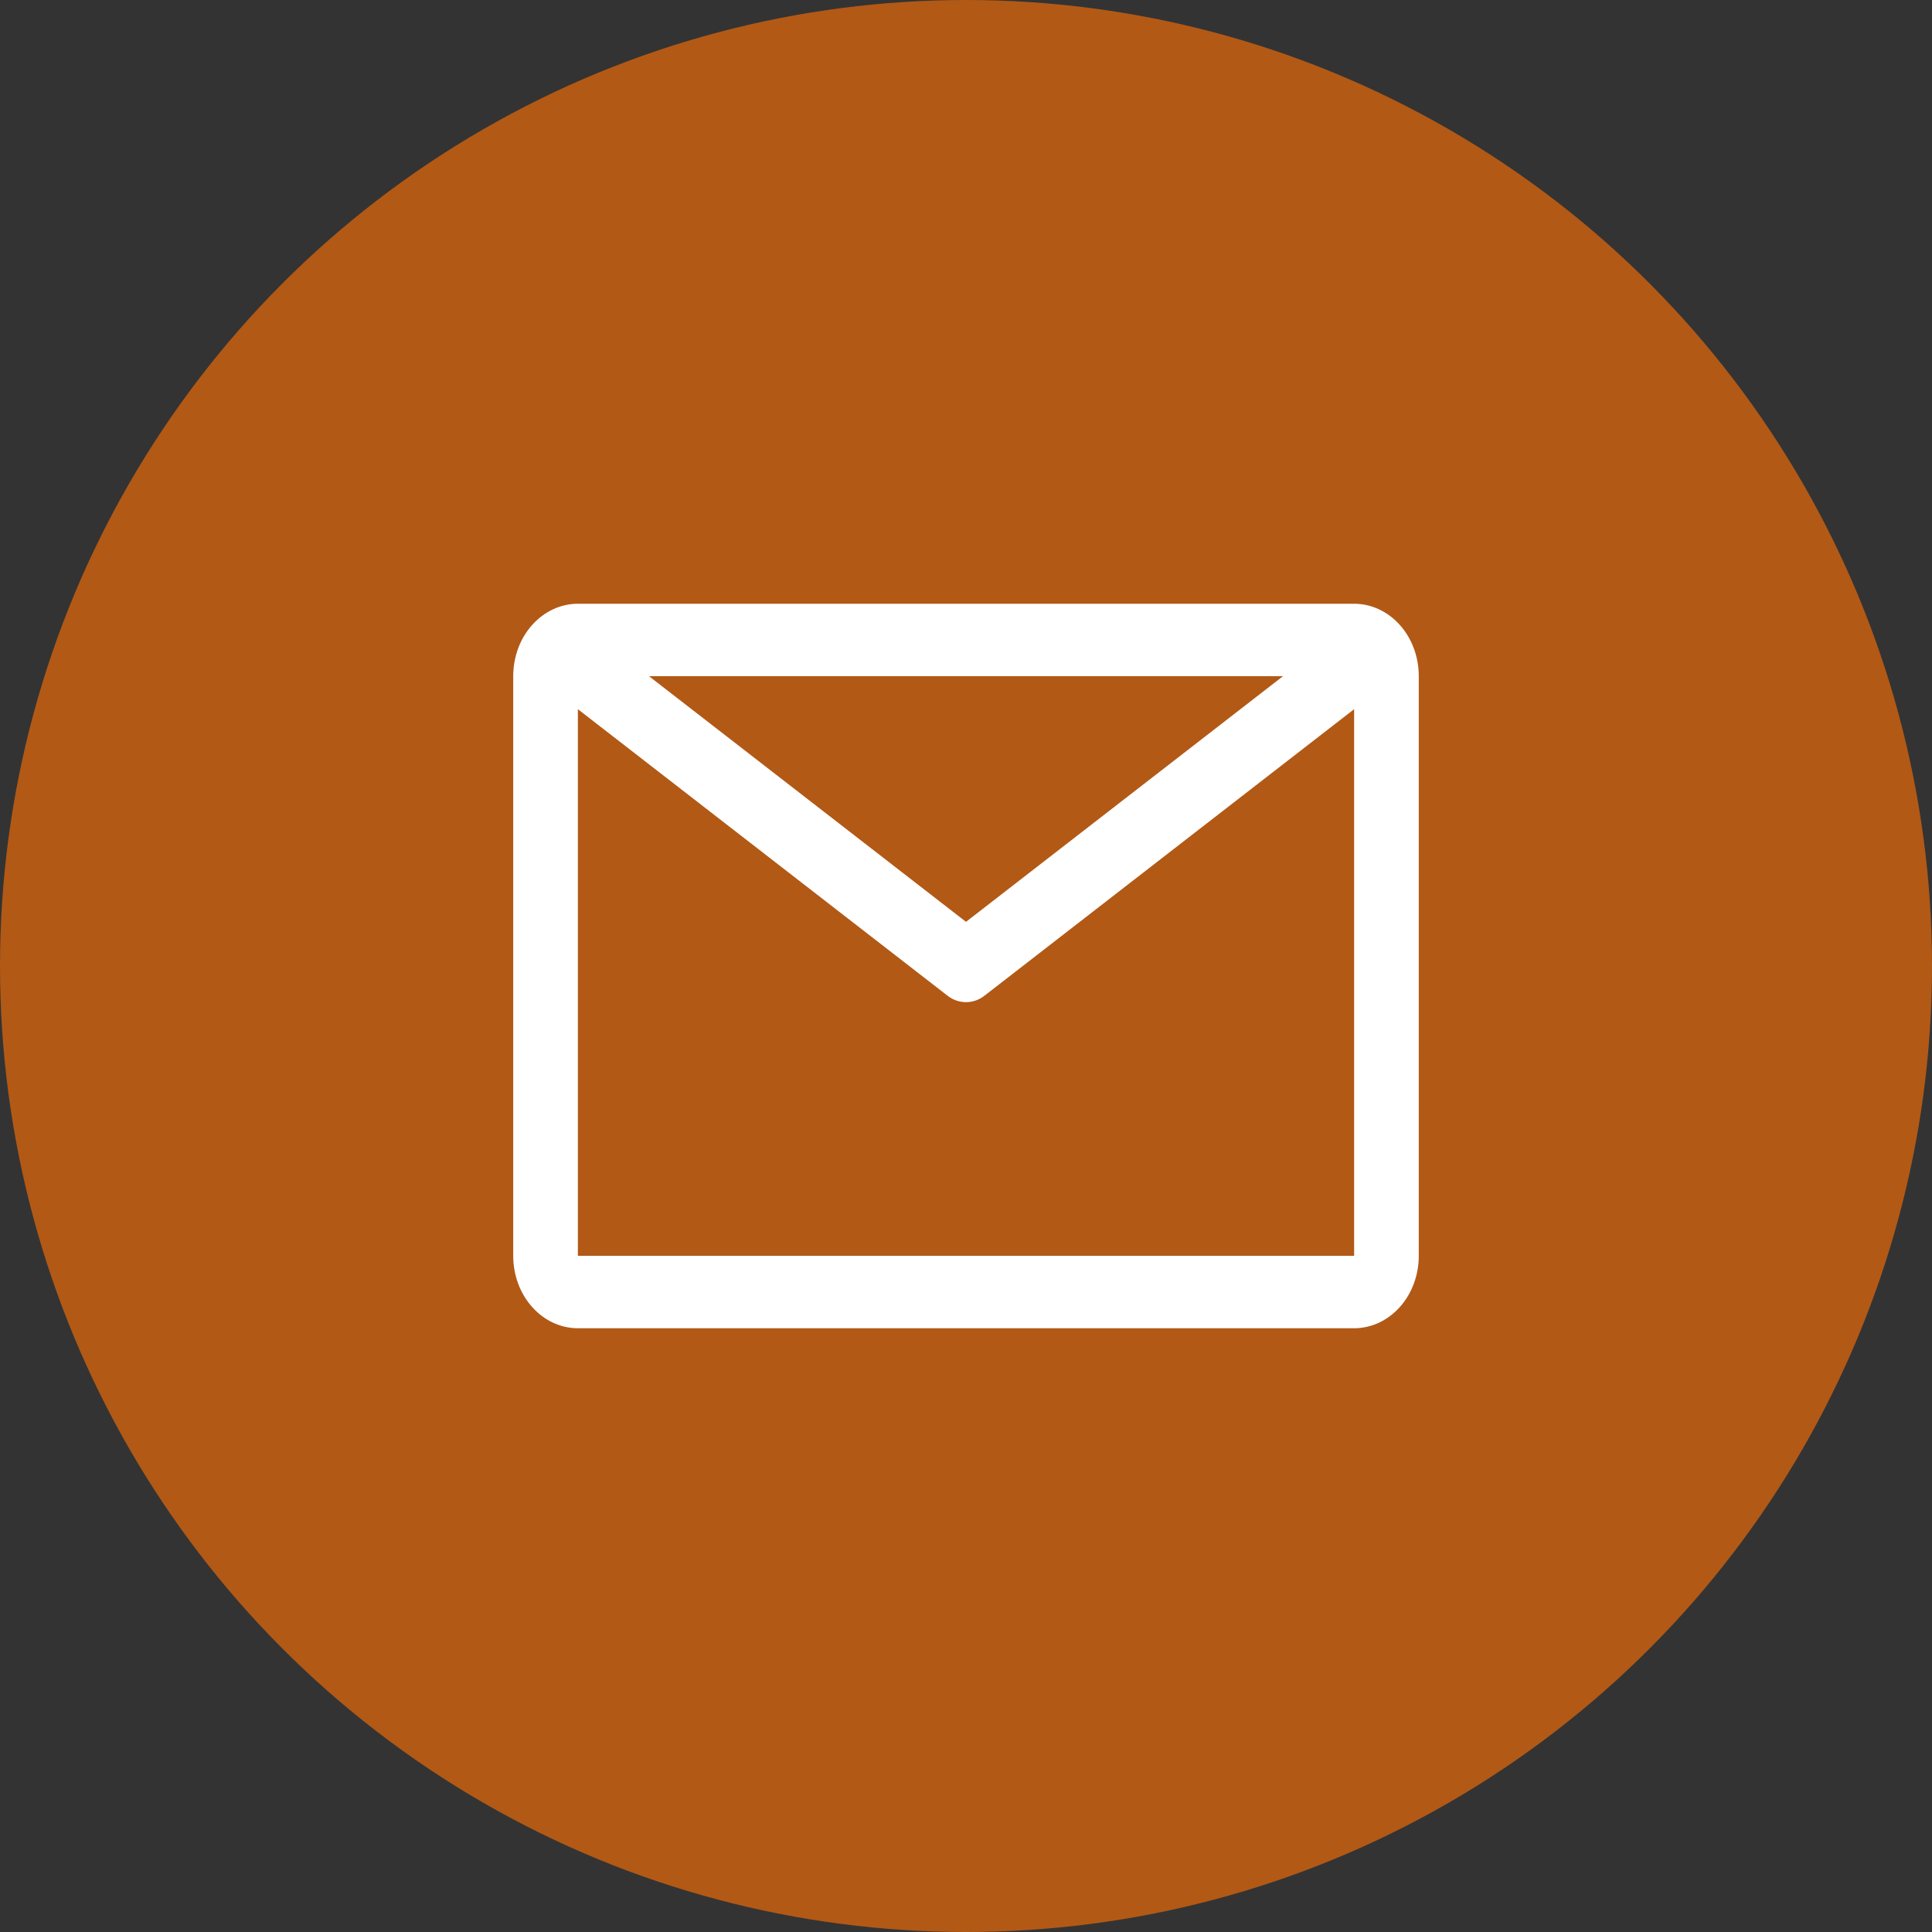 <svg width="28" height="28" viewBox="0 0 28 28" fill="none" xmlns="http://www.w3.org/2000/svg">
<rect x="0" y="0" width="28" height="28" fill="#333333" stroke="none"/>
<circle cx="14" cy="14" r="14" fill="#B25916"/>
<path d="M19.625 8.75H8.375C8.126 8.75 7.888 8.861 7.712 9.058C7.536 9.254 7.438 9.522 7.438 9.8V18.2C7.438 18.479 7.536 18.745 7.712 18.942C7.888 19.139 8.126 19.25 8.375 19.25H19.625C19.874 19.25 20.112 19.139 20.288 18.942C20.464 18.745 20.562 18.479 20.562 18.2V9.8C20.562 9.522 20.464 9.254 20.288 9.058C20.112 8.861 19.874 8.75 19.625 8.75ZM18.594 9.8L14 13.36L9.406 9.8H18.594ZM8.375 18.2V10.278L13.733 14.431C13.811 14.492 13.905 14.524 14 14.524C14.095 14.524 14.189 14.492 14.267 14.431L19.625 10.278V18.2H8.375Z" fill="white"/>
</svg>
